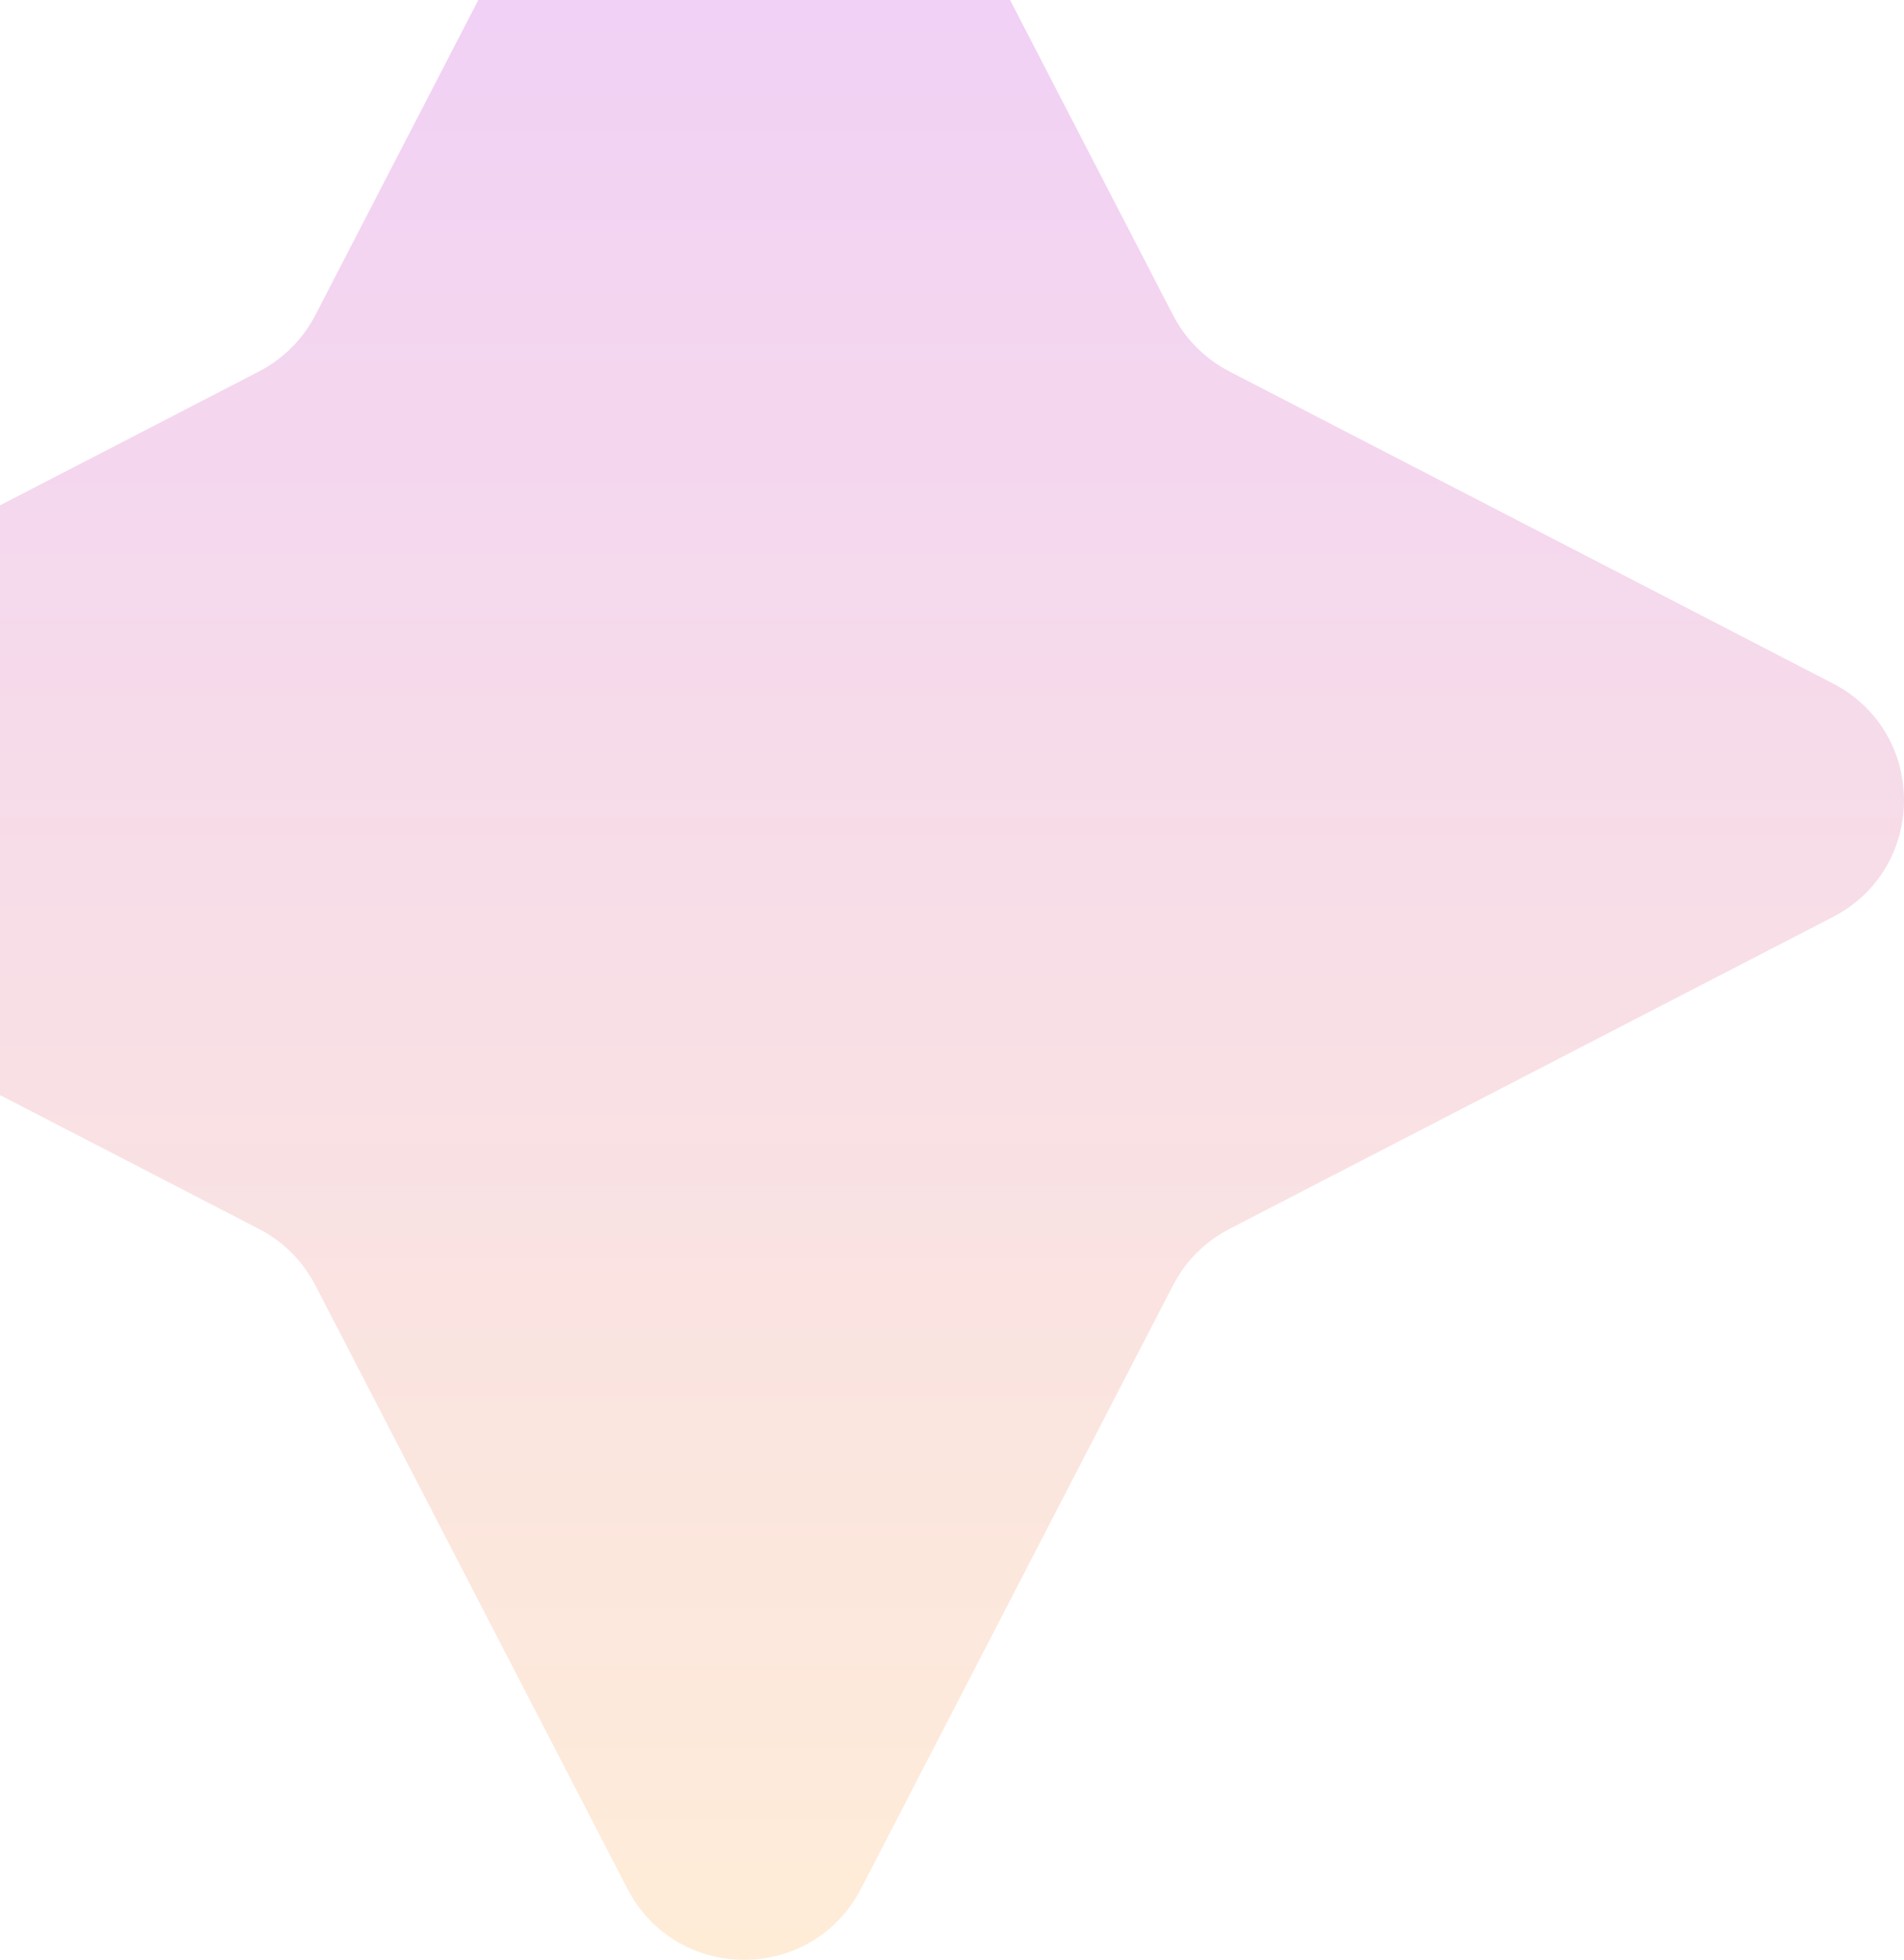 <svg width="339" height="349" viewBox="0 0 339 349" fill="none" xmlns="http://www.w3.org/2000/svg">
<path opacity="0.5" d="M111.709 -51.344C120.434 -68.219 144.566 -68.219 153.29 -51.344L208.849 56.109C211.075 60.415 214.584 63.924 218.891 66.15L326.344 121.709C343.219 130.434 343.219 154.566 326.344 163.29L218.891 218.849C214.584 221.075 211.075 224.584 208.849 228.891L153.29 336.344C144.566 353.219 120.434 353.219 111.709 336.344L56.15 228.891C53.924 224.584 50.415 221.075 46.109 218.849L-61.344 163.29C-78.219 154.566 -78.219 130.434 -61.344 121.709L46.109 66.15C50.415 63.924 53.924 60.415 56.15 56.109L111.709 -51.344Z" fill="url(#paint0_linear_387_1775)"/>
<defs>
<linearGradient id="paint0_linear_387_1775" x1="132.5" y1="-64" x2="132.5" y2="349" gradientUnits="userSpaceOnUse">
<stop stop-color="#DF99F7"/>
<stop offset="1" stop-color="#FFDBB0"/>
</linearGradient>
</defs>
</svg>

